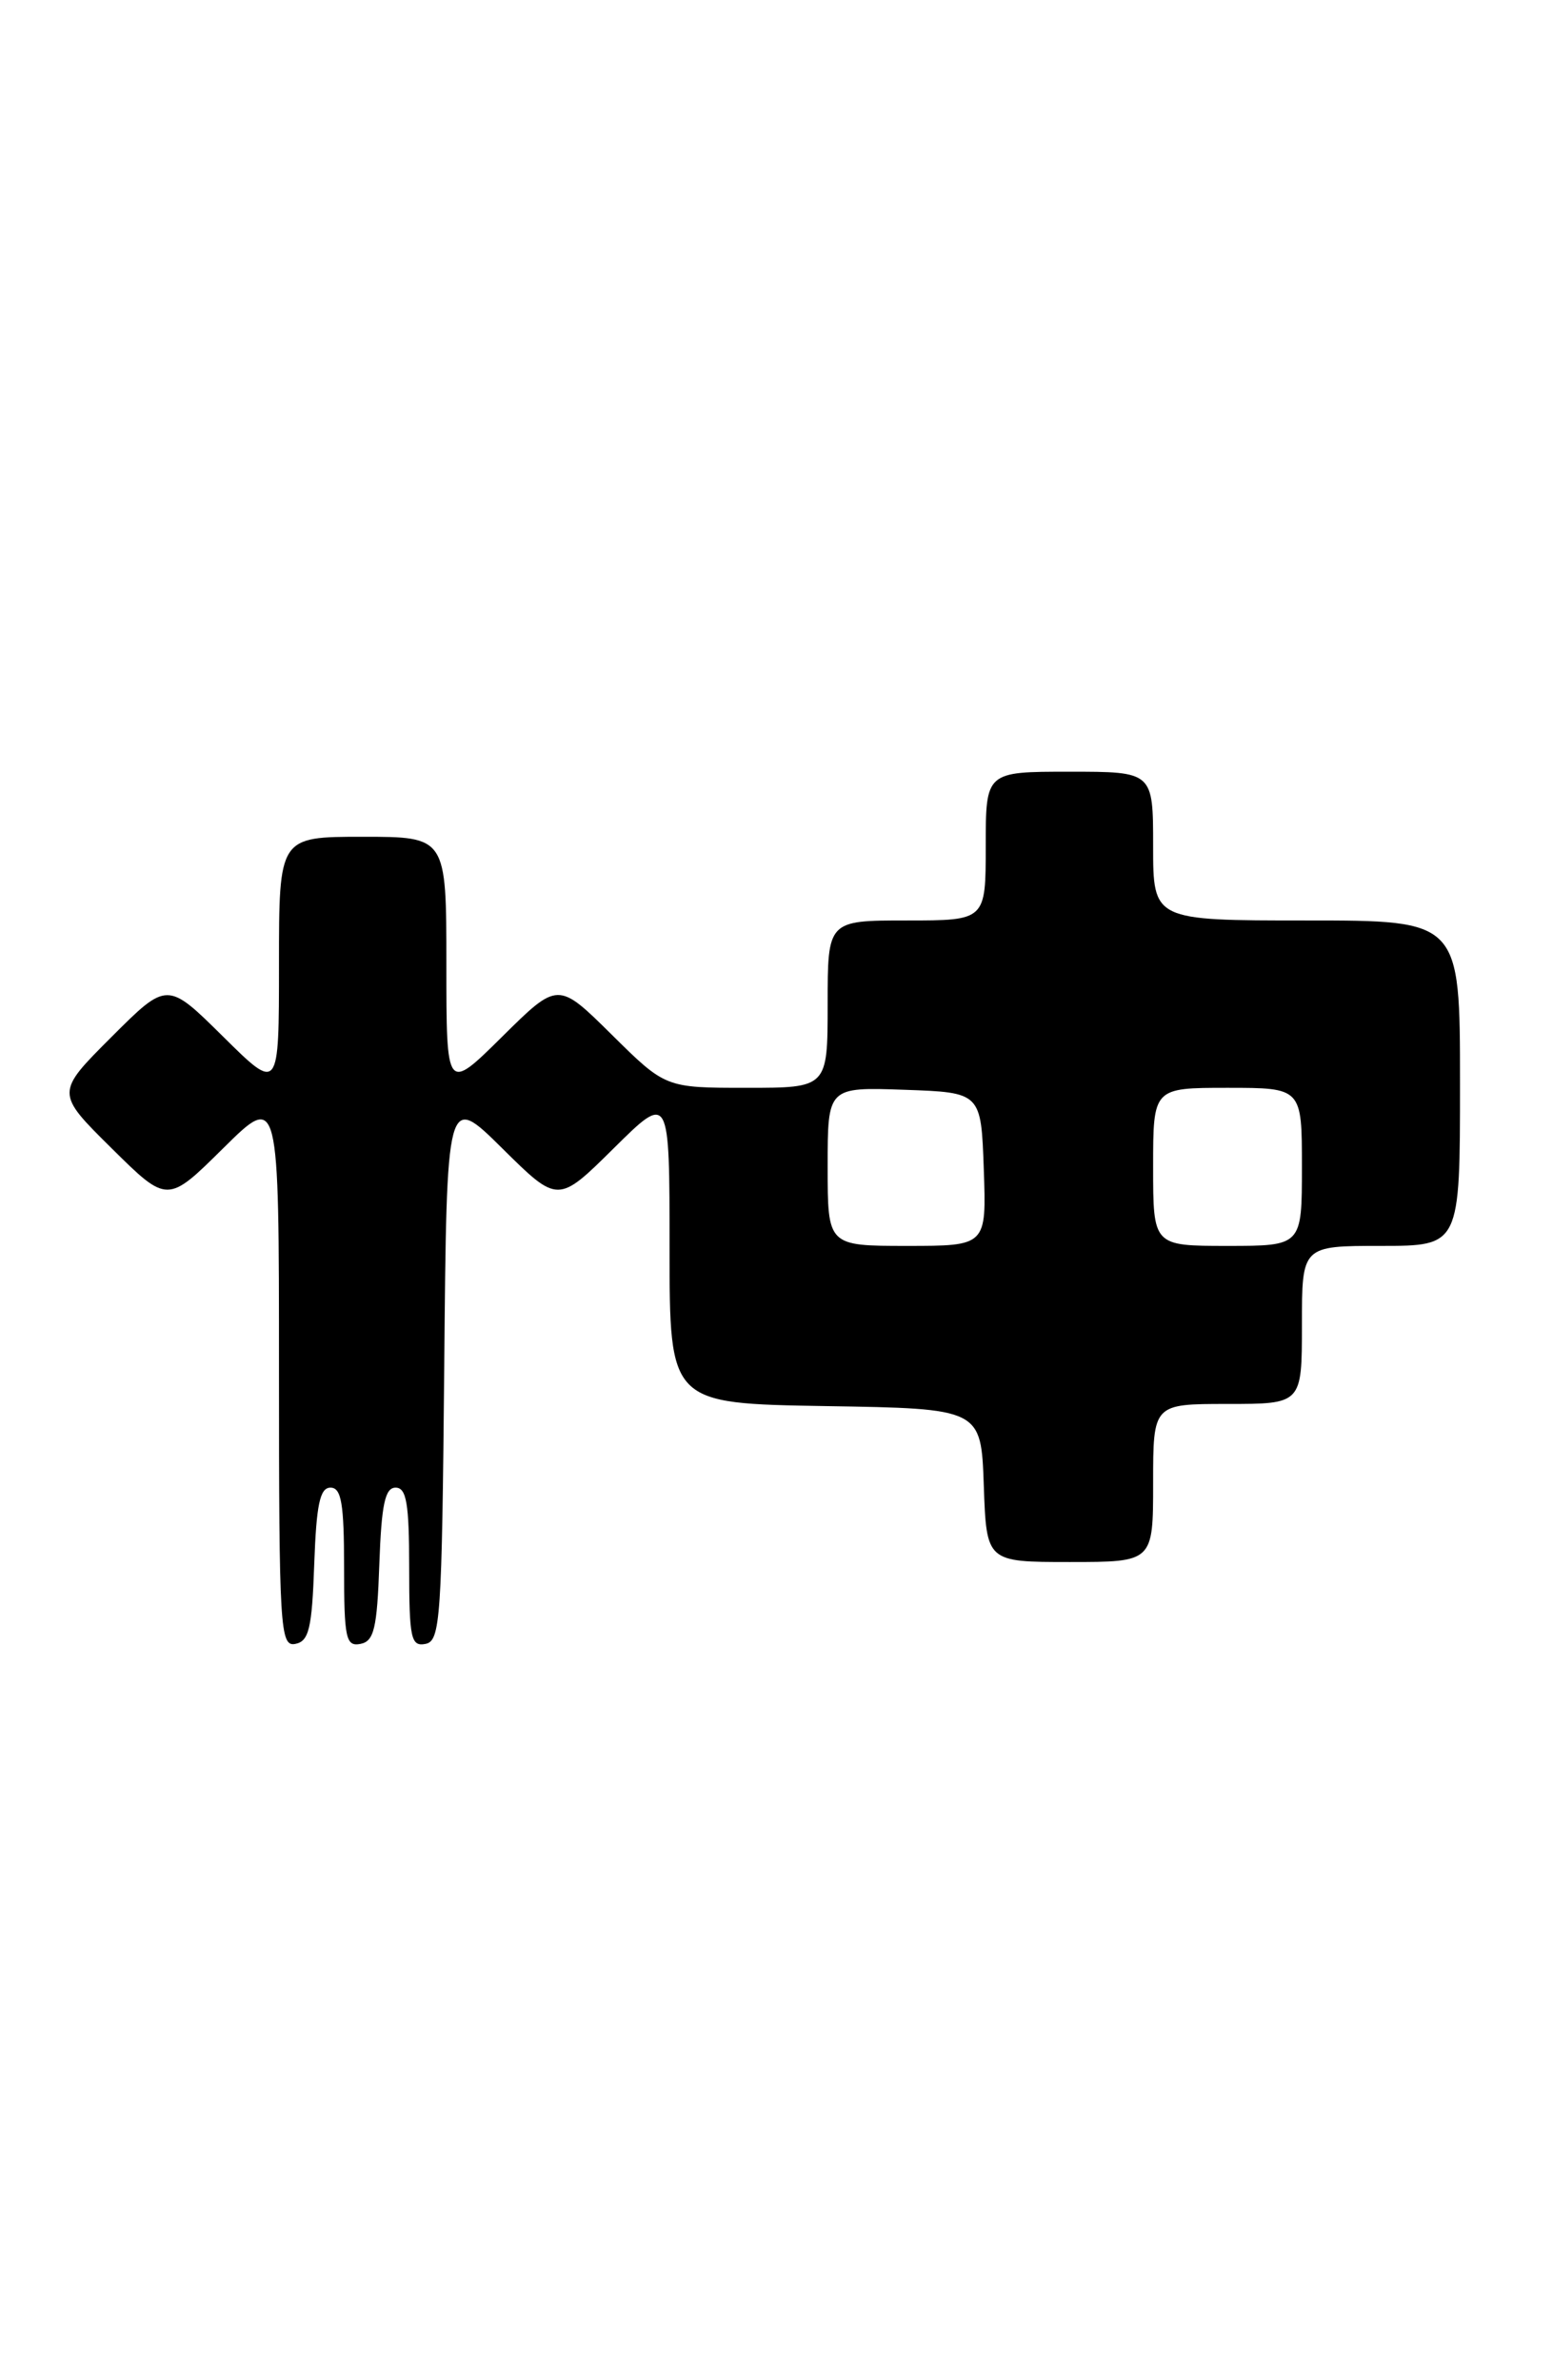 <?xml version="1.0" encoding="UTF-8" standalone="no"?>
<!DOCTYPE svg PUBLIC "-//W3C//DTD SVG 1.1//EN" "http://www.w3.org/Graphics/SVG/1.1/DTD/svg11.dtd" >
<svg xmlns="http://www.w3.org/2000/svg" xmlns:xlink="http://www.w3.org/1999/xlink" version="1.1" viewBox="0 0 167 256">
 <g >
 <path fill="currentColor"
d=" M 33.79 168.24 C 34.02 161.82 34.40 160.00 35.54 160.00 C 36.71 160.00 37.00 161.72 37.00 168.57 C 37.00 176.20 37.19 177.11 38.75 176.81 C 40.22 176.53 40.55 175.15 40.79 168.24 C 41.02 161.82 41.40 160.00 42.54 160.00 C 43.71 160.00 44.00 161.72 44.00 168.57 C 44.00 176.20 44.19 177.11 45.75 176.81 C 47.36 176.50 47.52 174.15 47.77 147.03 C 48.03 117.59 48.03 117.59 54.02 123.52 C 60.00 129.44 60.00 129.44 66.00 123.50 C 72.00 117.56 72.00 117.56 72.00 134.26 C 72.00 150.95 72.00 150.95 88.75 151.23 C 105.50 151.50 105.50 151.50 105.79 159.75 C 106.08 168.00 106.08 168.00 115.04 168.00 C 124.00 168.00 124.00 168.00 124.00 159.50 C 124.00 151.00 124.00 151.00 132.00 151.00 C 140.00 151.00 140.00 151.00 140.00 142.50 C 140.00 134.00 140.00 134.00 148.50 134.00 C 157.00 134.00 157.00 134.00 157.00 116.50 C 157.00 99.00 157.00 99.00 140.50 99.00 C 124.00 99.00 124.00 99.00 124.00 91.00 C 124.00 83.00 124.00 83.00 115.00 83.00 C 106.00 83.00 106.00 83.00 106.00 91.00 C 106.00 99.00 106.00 99.00 97.50 99.00 C 89.00 99.00 89.00 99.00 89.00 108.00 C 89.00 117.00 89.00 117.00 80.28 117.00 C 71.56 117.00 71.56 117.00 65.78 111.28 C 60.00 105.56 60.00 105.56 54.00 111.50 C 48.00 117.44 48.00 117.44 48.00 103.72 C 48.00 90.00 48.00 90.00 39.00 90.00 C 30.00 90.00 30.00 90.00 30.00 103.72 C 30.00 117.44 30.00 117.44 23.99 111.49 C 17.98 105.54 17.98 105.54 11.98 111.54 C 5.98 117.54 5.98 117.54 11.99 123.49 C 18.00 129.44 18.00 129.44 24.00 123.50 C 30.00 117.56 30.00 117.56 30.00 147.35 C 30.00 175.19 30.12 177.12 31.75 176.81 C 33.22 176.53 33.55 175.15 33.79 168.24 Z  M 89.00 125.46 C 89.00 116.92 89.00 116.92 97.25 117.21 C 105.50 117.50 105.50 117.50 105.79 125.75 C 106.08 134.00 106.08 134.00 97.54 134.00 C 89.00 134.00 89.00 134.00 89.00 125.46 Z  M 124.00 125.50 C 124.00 117.00 124.00 117.00 132.00 117.00 C 140.00 117.00 140.00 117.00 140.00 125.50 C 140.00 134.00 140.00 134.00 132.00 134.00 C 124.00 134.00 124.00 134.00 124.00 125.50 Z "/>
</g>
</svg>